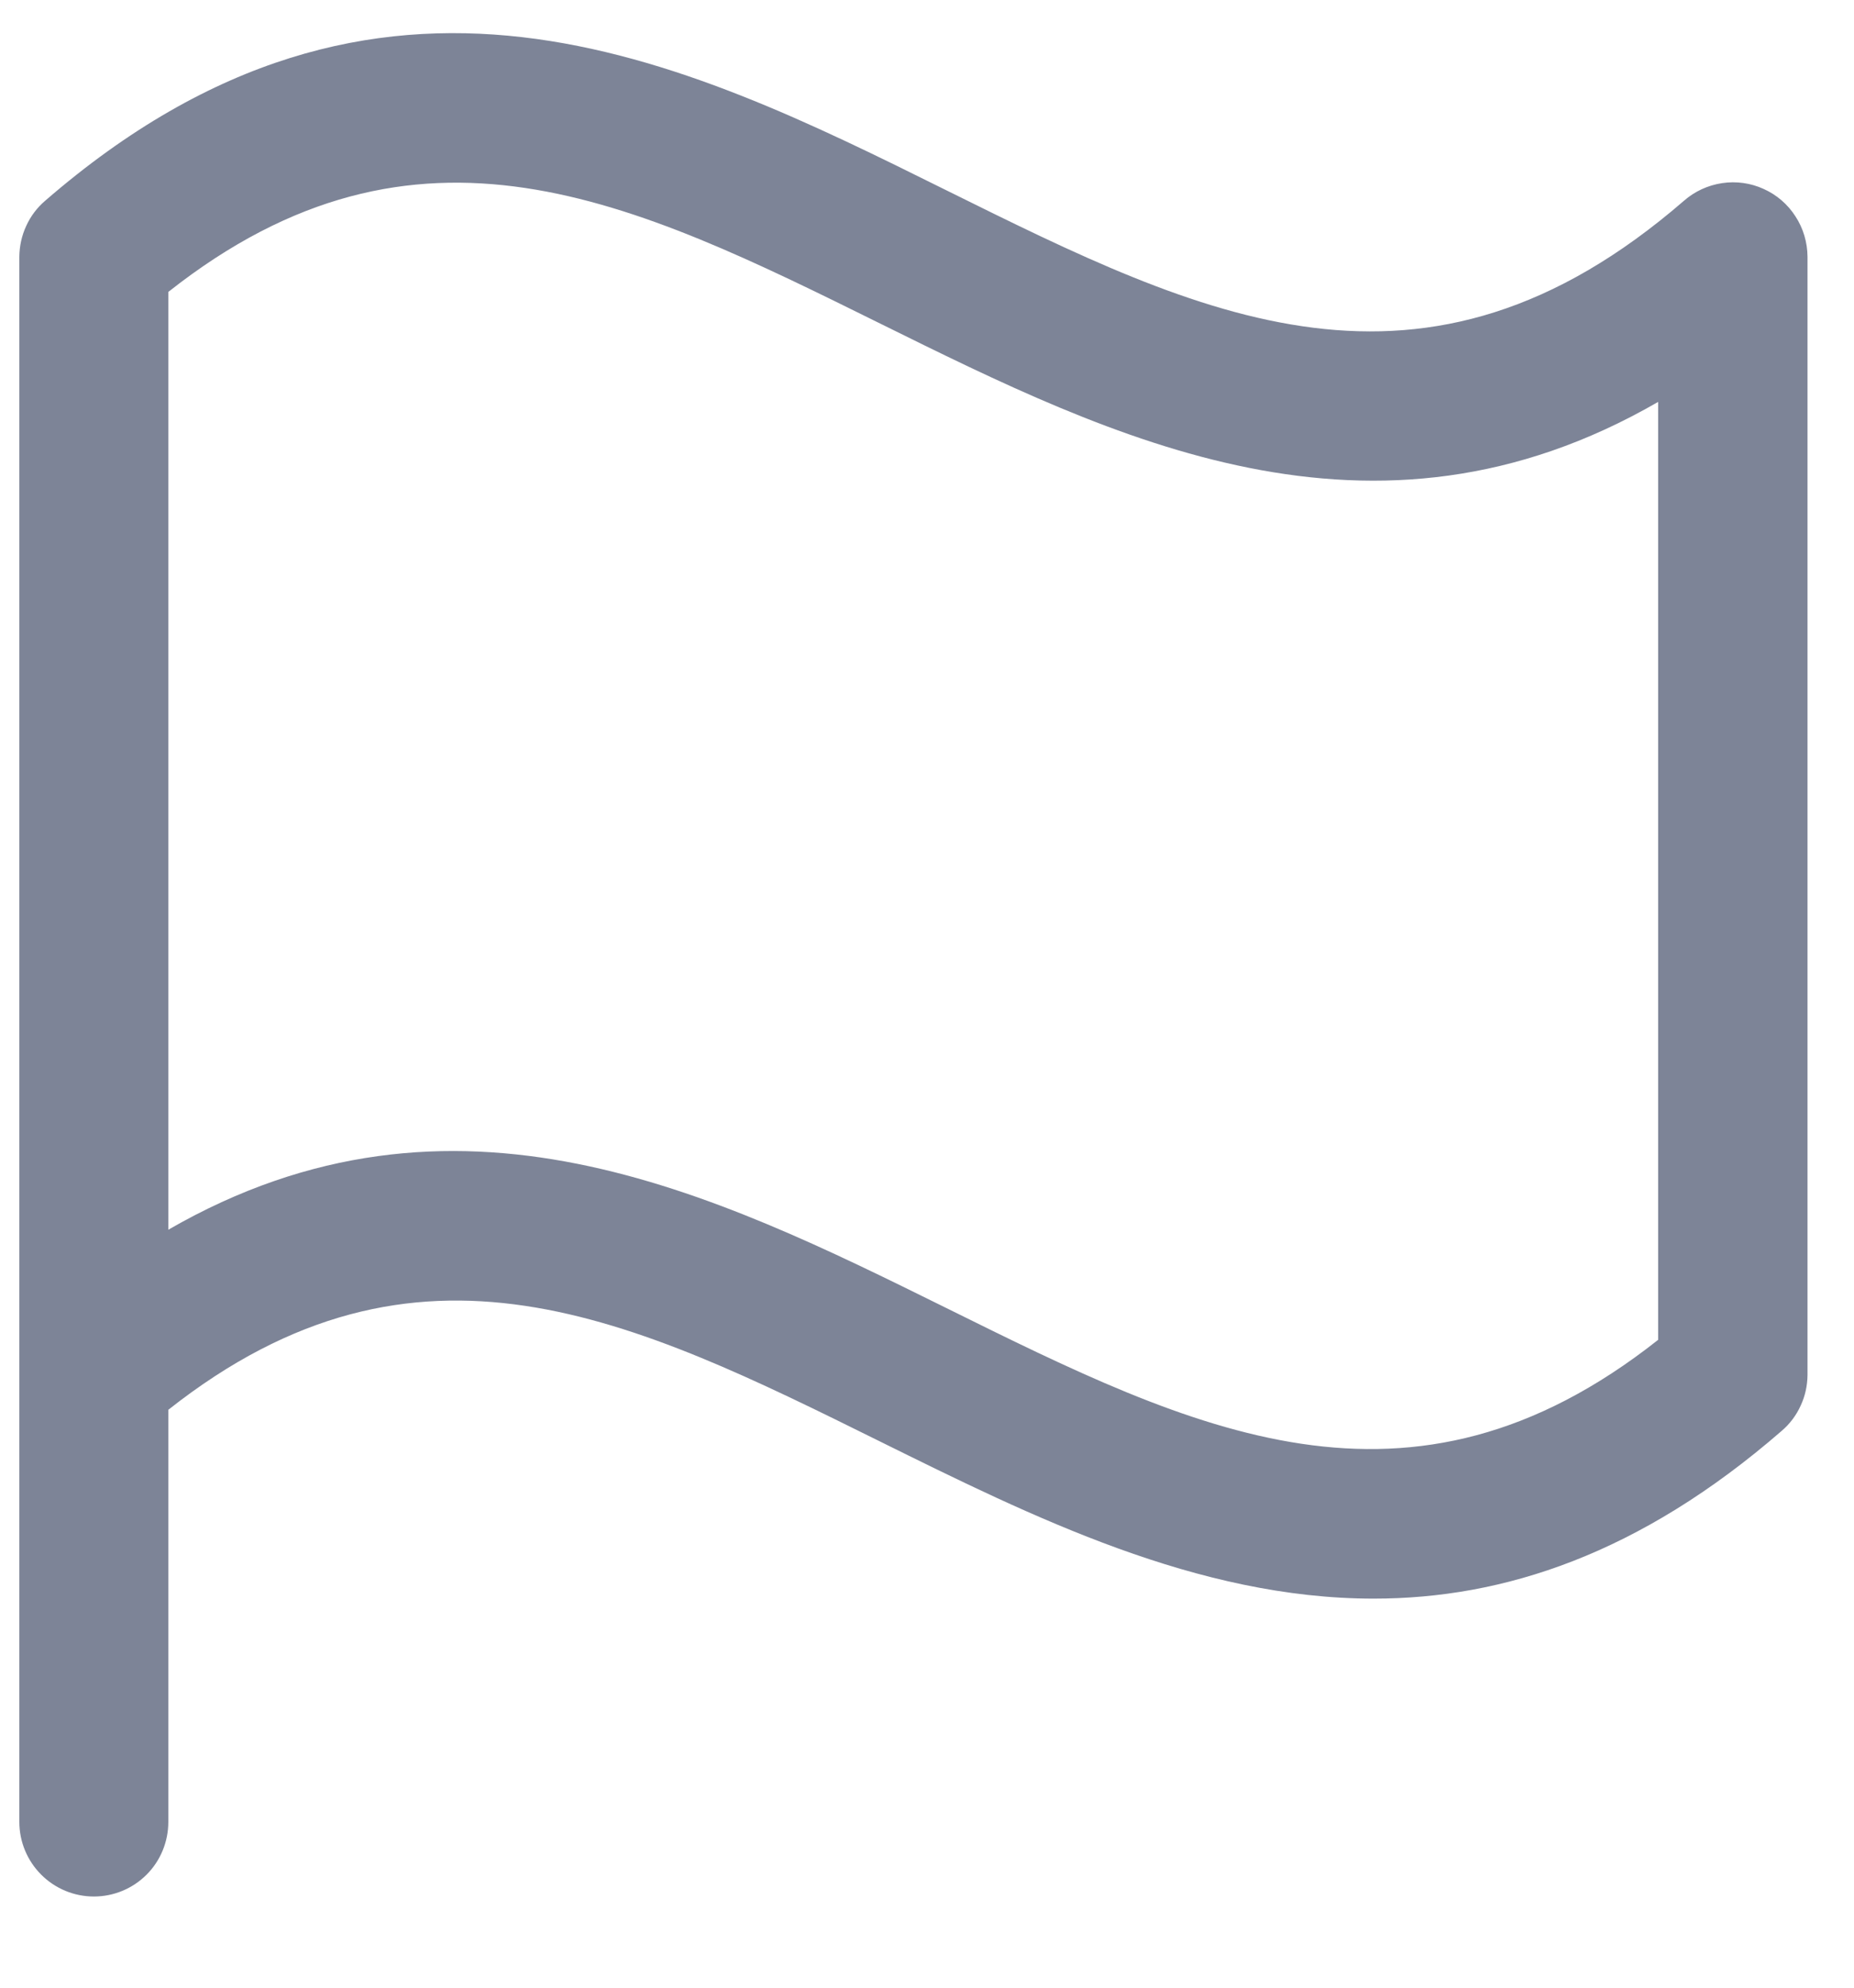 <svg width="14" height="15" viewBox="0 0 14 15" fill="none" xmlns="http://www.w3.org/2000/svg">
<path d="M0.341 1.515C0.28 1.567 0.231 1.632 0.198 1.705C0.164 1.778 0.147 1.857 0.146 1.937V13.749C0.146 13.899 0.206 14.042 0.311 14.147C0.417 14.253 0.56 14.312 0.709 14.312C0.858 14.312 1.001 14.253 1.107 14.147C1.212 14.042 1.271 13.899 1.271 13.749V10.639C3.155 9.152 4.778 9.954 6.647 10.879C7.8 11.449 9.042 12.064 10.373 12.064C11.353 12.064 12.38 11.73 13.454 10.798C13.515 10.746 13.564 10.681 13.597 10.608C13.631 10.536 13.648 10.457 13.649 10.377V1.937C13.648 1.829 13.617 1.723 13.558 1.633C13.5 1.542 13.416 1.47 13.318 1.426C13.22 1.381 13.11 1.366 13.004 1.382C12.897 1.398 12.797 1.444 12.716 1.515C10.747 3.219 9.079 2.393 7.146 1.436C5.144 0.443 2.873 -0.679 0.341 1.515ZM12.521 10.111C10.638 11.598 9.015 10.796 7.146 9.871C5.388 9.003 3.433 8.034 1.271 9.28V2.203C3.155 0.716 4.778 1.518 6.647 2.442C8.405 3.311 10.361 4.28 12.521 3.033V10.111Z" fill="#7D8497"/>
</svg>
